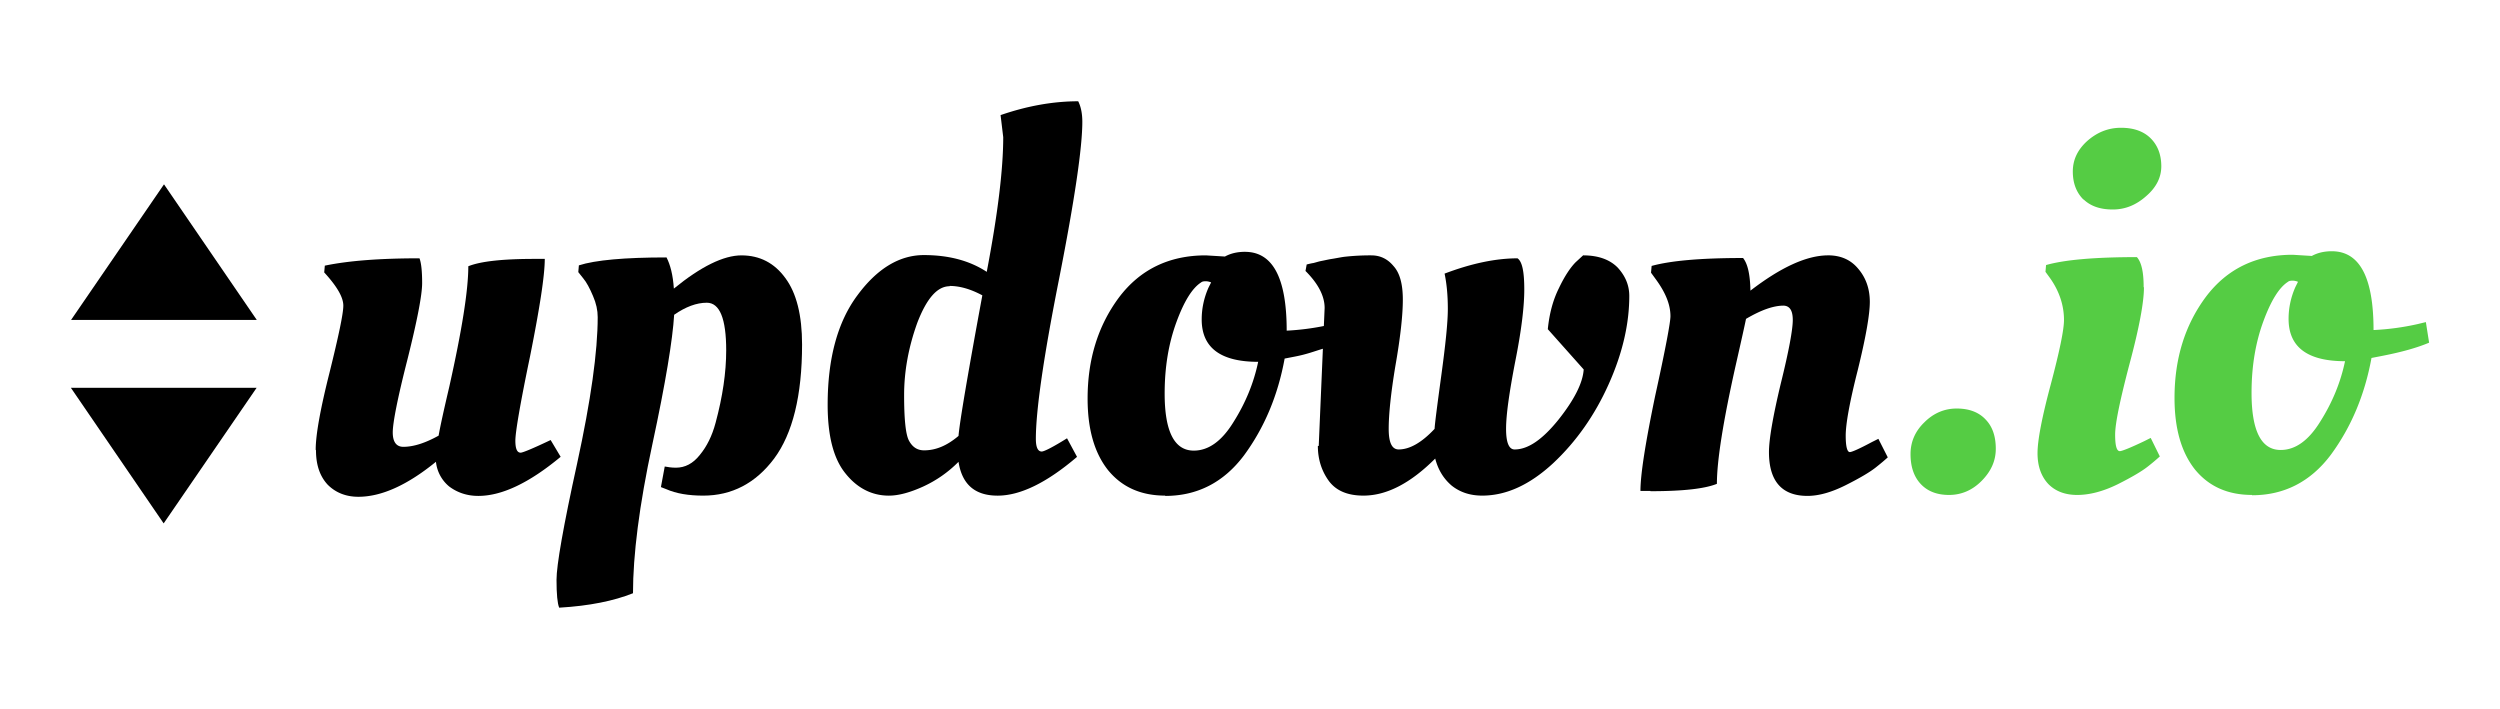 <?xml version="1.0" encoding="UTF-8" standalone="no"?>
<svg
   xmlns:dc="http://purl.org/dc/elements/1.1/"
   xmlns:cc="http://creativecommons.org/ns#"
   xmlns:rdf="http://www.w3.org/1999/02/22-rdf-syntax-ns#"
   xmlns:svg="http://www.w3.org/2000/svg"
   xmlns="http://www.w3.org/2000/svg"
   id="svg6"
   version="1.1"
   height="70"
   width="246.851">
  <defs
     id="defs10" />
  <g
     id="g260"
     transform="translate(4,3e-6)">
    <path
       d="m 37.422,25.506 c -3.862,0 -6.998,0.232 -9.35,0.725 l -0.059,0.668 c 1.248,1.365 1.887,2.439 1.887,3.281 0,0.784 -0.465,2.991 -1.365,6.621 -0.9,3.572 -1.363,6.126 -1.363,7.607 l 0.029,0.059 c 0,1.481 0.405,2.583 1.16,3.396 0.784,0.784 1.801,1.189 3.021,1.189 2.294,0 4.848,-1.161 7.664,-3.455 a 3.644,3.644 0 0 0 1.307,2.439 c 0.813,0.609 1.771,0.93 2.875,0.93 2.323,0 5.024,-1.277 8.131,-3.861 l -0.988,-1.656 c -1.772,0.843 -2.758,1.248 -2.961,1.248 -0.349,0 -0.523,-0.376 -0.523,-1.189 0,-0.814 0.466,-3.601 1.453,-8.334 0.958,-4.791 1.451,-7.985 1.451,-9.611 h -0.986 c -3.165,0 -5.344,0.234 -6.564,0.727 0,2.381 -0.638,6.359 -1.887,11.934 -0.552,2.351 -0.9,3.949 -1.045,4.791 -1.307,0.726 -2.467,1.104 -3.484,1.104 -0.696,0 -1.045,-0.494 -1.045,-1.424 0,-0.929 0.464,-3.338 1.451,-7.199 0.958,-3.833 1.451,-6.359 1.451,-7.549 0,-1.162 -0.086,-1.974 -0.26,-2.439 z"
       id="path831" />
    <path
       d="m 69.217,25.215 c -1.771,0 -4.01,1.103 -6.68,3.281 -0.088,-1.336 -0.348,-2.352 -0.725,-3.078 -4.123,0 -7.028,0.26 -8.654,0.783 l -0.057,0.668 0.463,0.582 c 0.348,0.406 0.668,1.016 0.988,1.771 0.319,0.726 0.465,1.423 0.465,2.09 0,3.398 -0.669,8.188 -2.033,14.459 -1.365,6.214 -2.033,10.048 -2.033,11.471 0,1.422 0.089,2.351 0.264,2.758 h 0.027 c 2.962,-0.174 5.372,-0.669 7.26,-1.424 0,-3.745 0.609,-8.652 1.916,-14.721 1.307,-6.069 2.002,-10.335 2.148,-12.775 1.132,-0.784 2.206,-1.189 3.223,-1.189 1.277,0 1.916,1.568 1.916,4.703 0,2.178 -0.348,4.559 -1.045,7.143 -0.348,1.307 -0.869,2.351 -1.566,3.193 -0.668,0.842 -1.454,1.25 -2.354,1.25 -0.436,0 -0.784,-0.059 -1.104,-0.117 l -0.377,2.033 0.523,0.203 c 0.987,0.436 2.206,0.639 3.658,0.639 2.817,0 5.168,-1.219 6.998,-3.658 1.829,-2.468 2.758,-6.214 2.758,-11.266 0,-2.875 -0.55,-5.082 -1.654,-6.562 -1.074,-1.481 -2.526,-2.236 -4.326,-2.236 z"
       id="path829" />
    <path
       d="m 118.926,24.865 c -0.726,0 -1.395,0.145 -1.975,0.465 l -1.887,-0.115 c -3.63,0 -6.506,1.395 -8.596,4.182 -2.061,2.788 -3.078,6.098 -3.078,9.959 0,3.02 0.668,5.371 2.033,7.084 1.364,1.655 3.223,2.498 5.633,2.498 v 0.029 c 3.165,0 5.778,-1.336 7.781,-4.008 2.004,-2.729 3.341,-5.895 4.008,-9.553 l 1.045,-0.203 c 1.144,-0.222 1.864,-0.506 2.732,-0.768 l -0.41,9.594 h -0.086 c 0,1.335 0.378,2.498 1.104,3.486 0.726,0.958 1.857,1.422 3.396,1.422 2.294,0 4.646,-1.219 7.086,-3.658 0.29,1.103 0.812,1.973 1.625,2.67 0.842,0.667 1.83,0.988 3.02,0.988 2.381,0 4.704,-1.075 6.998,-3.195 2.294,-2.148 4.123,-4.761 5.488,-7.811 1.365,-3.048 2.033,-5.951 2.033,-8.709 0,-1.074 -0.407,-2.005 -1.162,-2.818 -0.784,-0.784 -1.918,-1.189 -3.398,-1.189 l -0.725,0.668 c -0.494,0.493 -1.076,1.335 -1.656,2.555 -0.61,1.219 -0.959,2.586 -1.104,4.066 l 3.543,3.977 c -0.087,1.335 -0.928,2.991 -2.496,4.965 -1.568,1.945 -2.991,2.934 -4.326,2.934 -0.552,0 -0.842,-0.668 -0.842,-2.033 0,-1.394 0.317,-3.599 0.898,-6.619 0.61,-3.049 0.9,-5.432 0.9,-7.145 0,-1.742 -0.203,-2.756 -0.668,-3.076 -2.119,0 -4.53,0.494 -7.201,1.51 0.203,0.958 0.32,2.118 0.32,3.482 0,1.365 -0.233,3.544 -0.639,6.535 -0.407,2.99 -0.639,4.761 -0.668,5.312 -1.278,1.365 -2.468,2.033 -3.543,2.033 -0.667,0 -0.988,-0.668 -0.988,-2.033 0,-1.394 0.205,-3.483 0.67,-6.271 0.494,-2.816 0.725,-4.995 0.725,-6.475 0,-1.54 -0.29,-2.643 -0.928,-3.34 -0.581,-0.697 -1.309,-1.045 -2.18,-1.045 a 22.825,22.825 0 0 0 -2.699,0.145 c -0.406,0.058 -0.813,0.145 -1.191,0.203 -0.377,0.058 -0.725,0.146 -1.045,0.205 -0.29,0.058 -0.551,0.145 -0.783,0.203 -0.203,0.029 -0.436,0.087 -0.668,0.145 l -0.117,0.639 c 1.248,1.248 1.889,2.468 1.889,3.658 l -0.076,1.777 a 24.94,24.94 0 0 1 -3.67,0.459 c 0,-5.197 -1.365,-7.783 -4.123,-7.783 z m 57.578,0.35 c -2.091,0 -4.646,1.161 -7.666,3.484 -0.029,-1.568 -0.262,-2.643 -0.727,-3.223 -4.152,0 -7.141,0.261 -9.029,0.783 l -0.059,0.668 0.465,0.639 c 0.958,1.306 1.453,2.497 1.453,3.658 0,0.61 -0.494,3.252 -1.51,7.869 -0.958,4.617 -1.453,7.753 -1.453,9.379 h 0.988 v 0.029 c 3.165,0 5.341,-0.234 6.561,-0.727 0,-2.265 0.61,-6.126 1.83,-11.586 0.58,-2.555 0.929,-4.123 1.045,-4.703 1.481,-0.871 2.701,-1.307 3.717,-1.307 0.61,0.029 0.9,0.494 0.9,1.424 0,0.929 -0.378,3.02 -1.191,6.301 -0.784,3.281 -1.16,5.516 -1.16,6.736 0,2.875 1.277,4.326 3.803,4.326 1.104,0 2.352,-0.348 3.746,-1.045 1.452,-0.726 2.411,-1.309 2.934,-1.715 0.522,-0.407 0.928,-0.755 1.248,-1.045 l -0.928,-1.83 -0.641,0.32 c -1.248,0.667 -1.975,0.988 -2.178,0.988 -0.262,0 -0.406,-0.553 -0.406,-1.627 0,-1.132 0.378,-3.281 1.191,-6.475 0.784,-3.194 1.189,-5.459 1.189,-6.736 0,-1.307 -0.405,-2.409 -1.16,-3.281 -0.726,-0.871 -1.715,-1.307 -2.963,-1.307 z m -61.439,2.555 a 1.387,1.387 0 0 1 0.521,0.117 l -0.262,0.521 c -0.435,0.987 -0.668,2.033 -0.668,3.137 0,2.787 1.859,4.182 5.576,4.182 -0.436,2.09 -1.249,4.064 -2.439,5.951 -1.161,1.887 -2.468,2.816 -3.92,2.816 -1.916,0 -2.875,-1.888 -2.875,-5.633 0,-2.672 0.407,-4.993 1.162,-7.055 0.755,-2.062 1.569,-3.368 2.439,-3.92 0.087,-0.086 0.261,-0.117 0.465,-0.117 z"
       id="path827" />
    <g
       transform="translate(3)"
       id="g837">
      <path
         id="path833"
         d="M 0,38.293 9.16,51.68 18.338,38.293 Z" />
      <path
         id="path825"
         d="M 9.193,18.201 0.018,31.59 H 18.354 Z" />
    </g>
    <path
       d="m 102.463,10 c -2.497,0 -5.053,0.465 -7.666,1.365 l 0.262,2.178 c 0,3.223 -0.553,7.666 -1.627,13.299 -1.684,-1.103 -3.745,-1.656 -6.213,-1.656 -2.41,0 -4.617,1.336 -6.562,3.979 -1.945,2.613 -2.934,6.213 -2.934,10.801 0,3.078 0.581,5.343 1.771,6.795 1.161,1.451 2.615,2.178 4.27,2.178 0.987,0 2.119,-0.32 3.396,-0.9 a 11.83,11.83 0 0 0 3.484,-2.439 c 0.349,2.236 1.626,3.34 3.863,3.34 2.235,0 4.847,-1.277 7.809,-3.803 l 0.029,-0.029 -0.986,-1.83 -0.523,0.32 c -1.103,0.667 -1.771,0.986 -1.975,0.986 -0.377,0 -0.58,-0.408 -0.58,-1.25 0,-2.787 0.753,-8.043 2.293,-15.795 1.539,-7.811 2.295,-12.978 2.295,-15.504 0,-0.755 -0.116,-1.453 -0.406,-2.033 z M 89.773,28.234 c 0.959,0 2.033,0.29 3.223,0.928 -1.452,7.87 -2.235,12.487 -2.352,13.881 -1.132,0.958 -2.236,1.424 -3.398,1.424 -0.668,0 -1.161,-0.321 -1.51,-0.988 -0.319,-0.639 -0.463,-2.148 -0.463,-4.471 0,-2.352 0.435,-4.735 1.305,-7.145 0.93,-2.41 1.975,-3.6 3.195,-3.6 z"
       id="path2" />
    <path
       style="fill:#55cc44"
       d="m 188.45,48.871 c -1.22,0 -2.149,-0.377 -2.816,-1.103 -0.668,-0.725 -0.987,-1.712 -0.987,-2.931 0,-1.22 0.464,-2.264 1.364,-3.135 0.9,-0.9 1.974,-1.364 3.193,-1.364 1.248,0 2.206,0.377 2.874,1.103 0.667,0.696 0.987,1.654 0.987,2.873 0,1.19 -0.465,2.235 -1.423,3.193 -0.9,0.9 -1.974,1.364 -3.193,1.364 m 19.245,-20.493 c 0,1.452 -0.464,3.977 -1.422,7.547 -0.929,3.542 -1.422,5.864 -1.422,6.996 0,1.074 0.145,1.625 0.464,1.625 0.203,0 1.016,-0.319 2.41,-0.986 l 0.638,-0.32 0.9,1.829 a 21.1,21.1 0 0 1 -1.248,1.045 c -0.523,0.406 -1.48,0.987 -2.932,1.712 -1.423,0.697 -2.758,1.045 -3.977,1.045 -1.219,0 -2.177,-0.377 -2.874,-1.103 -0.696,-0.754 -1.045,-1.77 -1.045,-3.018 0,-1.278 0.436,-3.542 1.307,-6.793 0.87,-3.28 1.306,-5.399 1.306,-6.357 0,-1.45 -0.465,-2.844 -1.364,-4.121 l -0.465,-0.639 0.058,-0.668 c 1.829,-0.522 4.819,-0.783 8.97,-0.783 0.464,0.522 0.667,1.51 0.667,2.96 m -5.95,-8.65 c -0.697,-0.696 -1.045,-1.625 -1.045,-2.757 0,-1.161 0.464,-2.148 1.422,-3.019 0.987,-0.87 2.09,-1.306 3.338,-1.306 1.248,0 2.235,0.348 2.932,1.045 0.696,0.696 1.045,1.625 1.045,2.757 0,1.103 -0.494,2.09 -1.51,2.961 -0.986,0.87 -2.06,1.306 -3.28,1.306 -1.219,0 -2.177,-0.319 -2.873,-0.987 m 16.632,29.172 c -2.41,0 -4.267,-0.841 -5.631,-2.496 -1.364,-1.712 -2.032,-4.064 -2.032,-7.082 0,-3.861 1.016,-7.17 3.077,-9.957 2.09,-2.786 4.963,-4.18 8.592,-4.18 l 1.887,0.117 c 0.58,-0.32 1.248,-0.465 1.973,-0.465 2.758,0 4.122,2.584 4.122,7.78 a 24.932,24.932 0 0 0 4.325,-0.581 l 0.842,-0.203 0.32,2.031 c -1.162,0.494 -2.7,0.93 -4.645,1.307 l -1.045,0.203 c -0.668,3.657 -2.003,6.821 -4.006,9.55 -2.002,2.67 -4.615,4.005 -7.779,4.005 m 2.816,-4.47 c 1.451,0 2.757,-0.929 3.918,-2.815 1.19,-1.887 2.003,-3.86 2.439,-5.95 -3.716,0 -5.574,-1.394 -5.574,-4.18 0,-1.104 0.233,-2.149 0.668,-3.136 l 0.261,-0.522 a 1.386,1.386 0 0 0 -0.522,-0.116 c -0.203,0 -0.377,0.029 -0.465,0.116 -0.87,0.551 -1.683,1.858 -2.438,3.919 -0.755,2.06 -1.16,4.383 -1.16,7.053 0,3.745 0.957,5.631 2.873,5.631"
       id="path4" />
  </g>
</svg>
